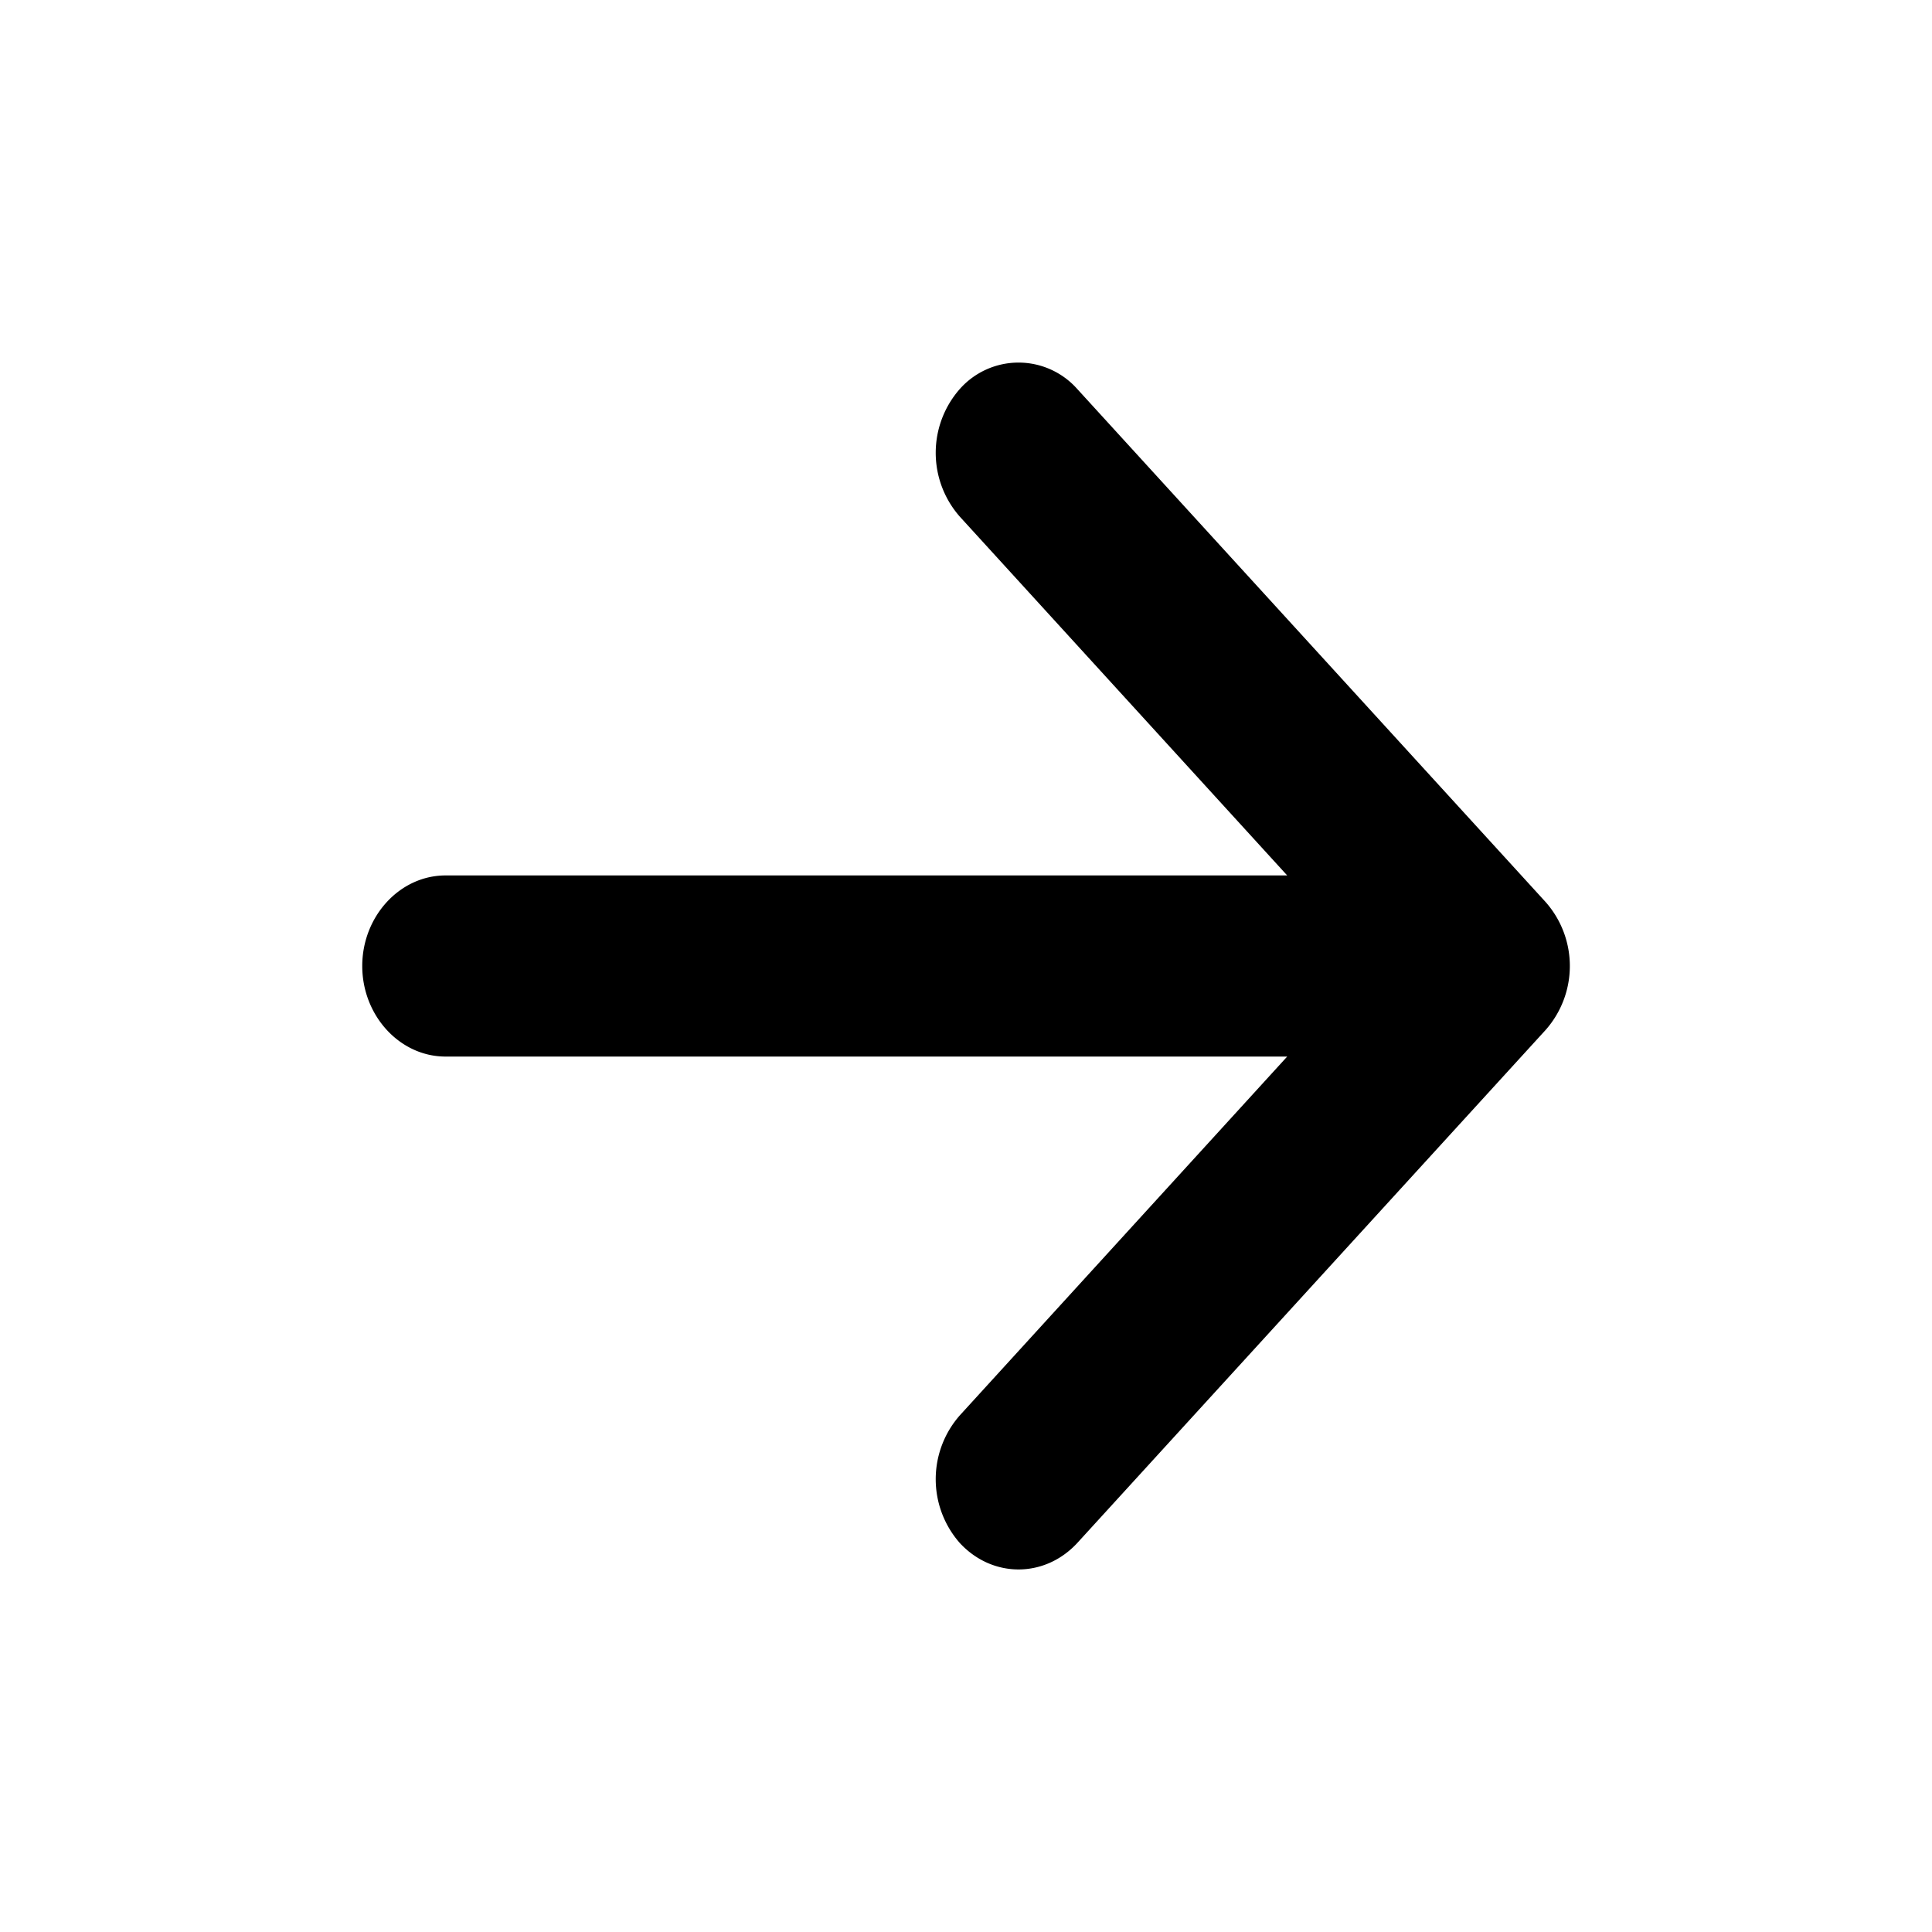 <svg xmlns="http://www.w3.org/2000/svg" width="16" height="16" viewBox="0 0 16 16"><path fill-rule="evenodd" d="M8.92 3.22a.65.65 0 0 0-.97 0 .8.8 0 0 0 0 1.06l2.71 2.97H3.69c-.38 0-.69.34-.69.75s.31.75.69.75h6.97l-2.71 2.97a.8.8 0 0 0 0 1.06c.27.29.7.29.97 0l3.88-4.25a.8.8 0 0 0 0-1.06L8.92 3.22Z"/></svg>